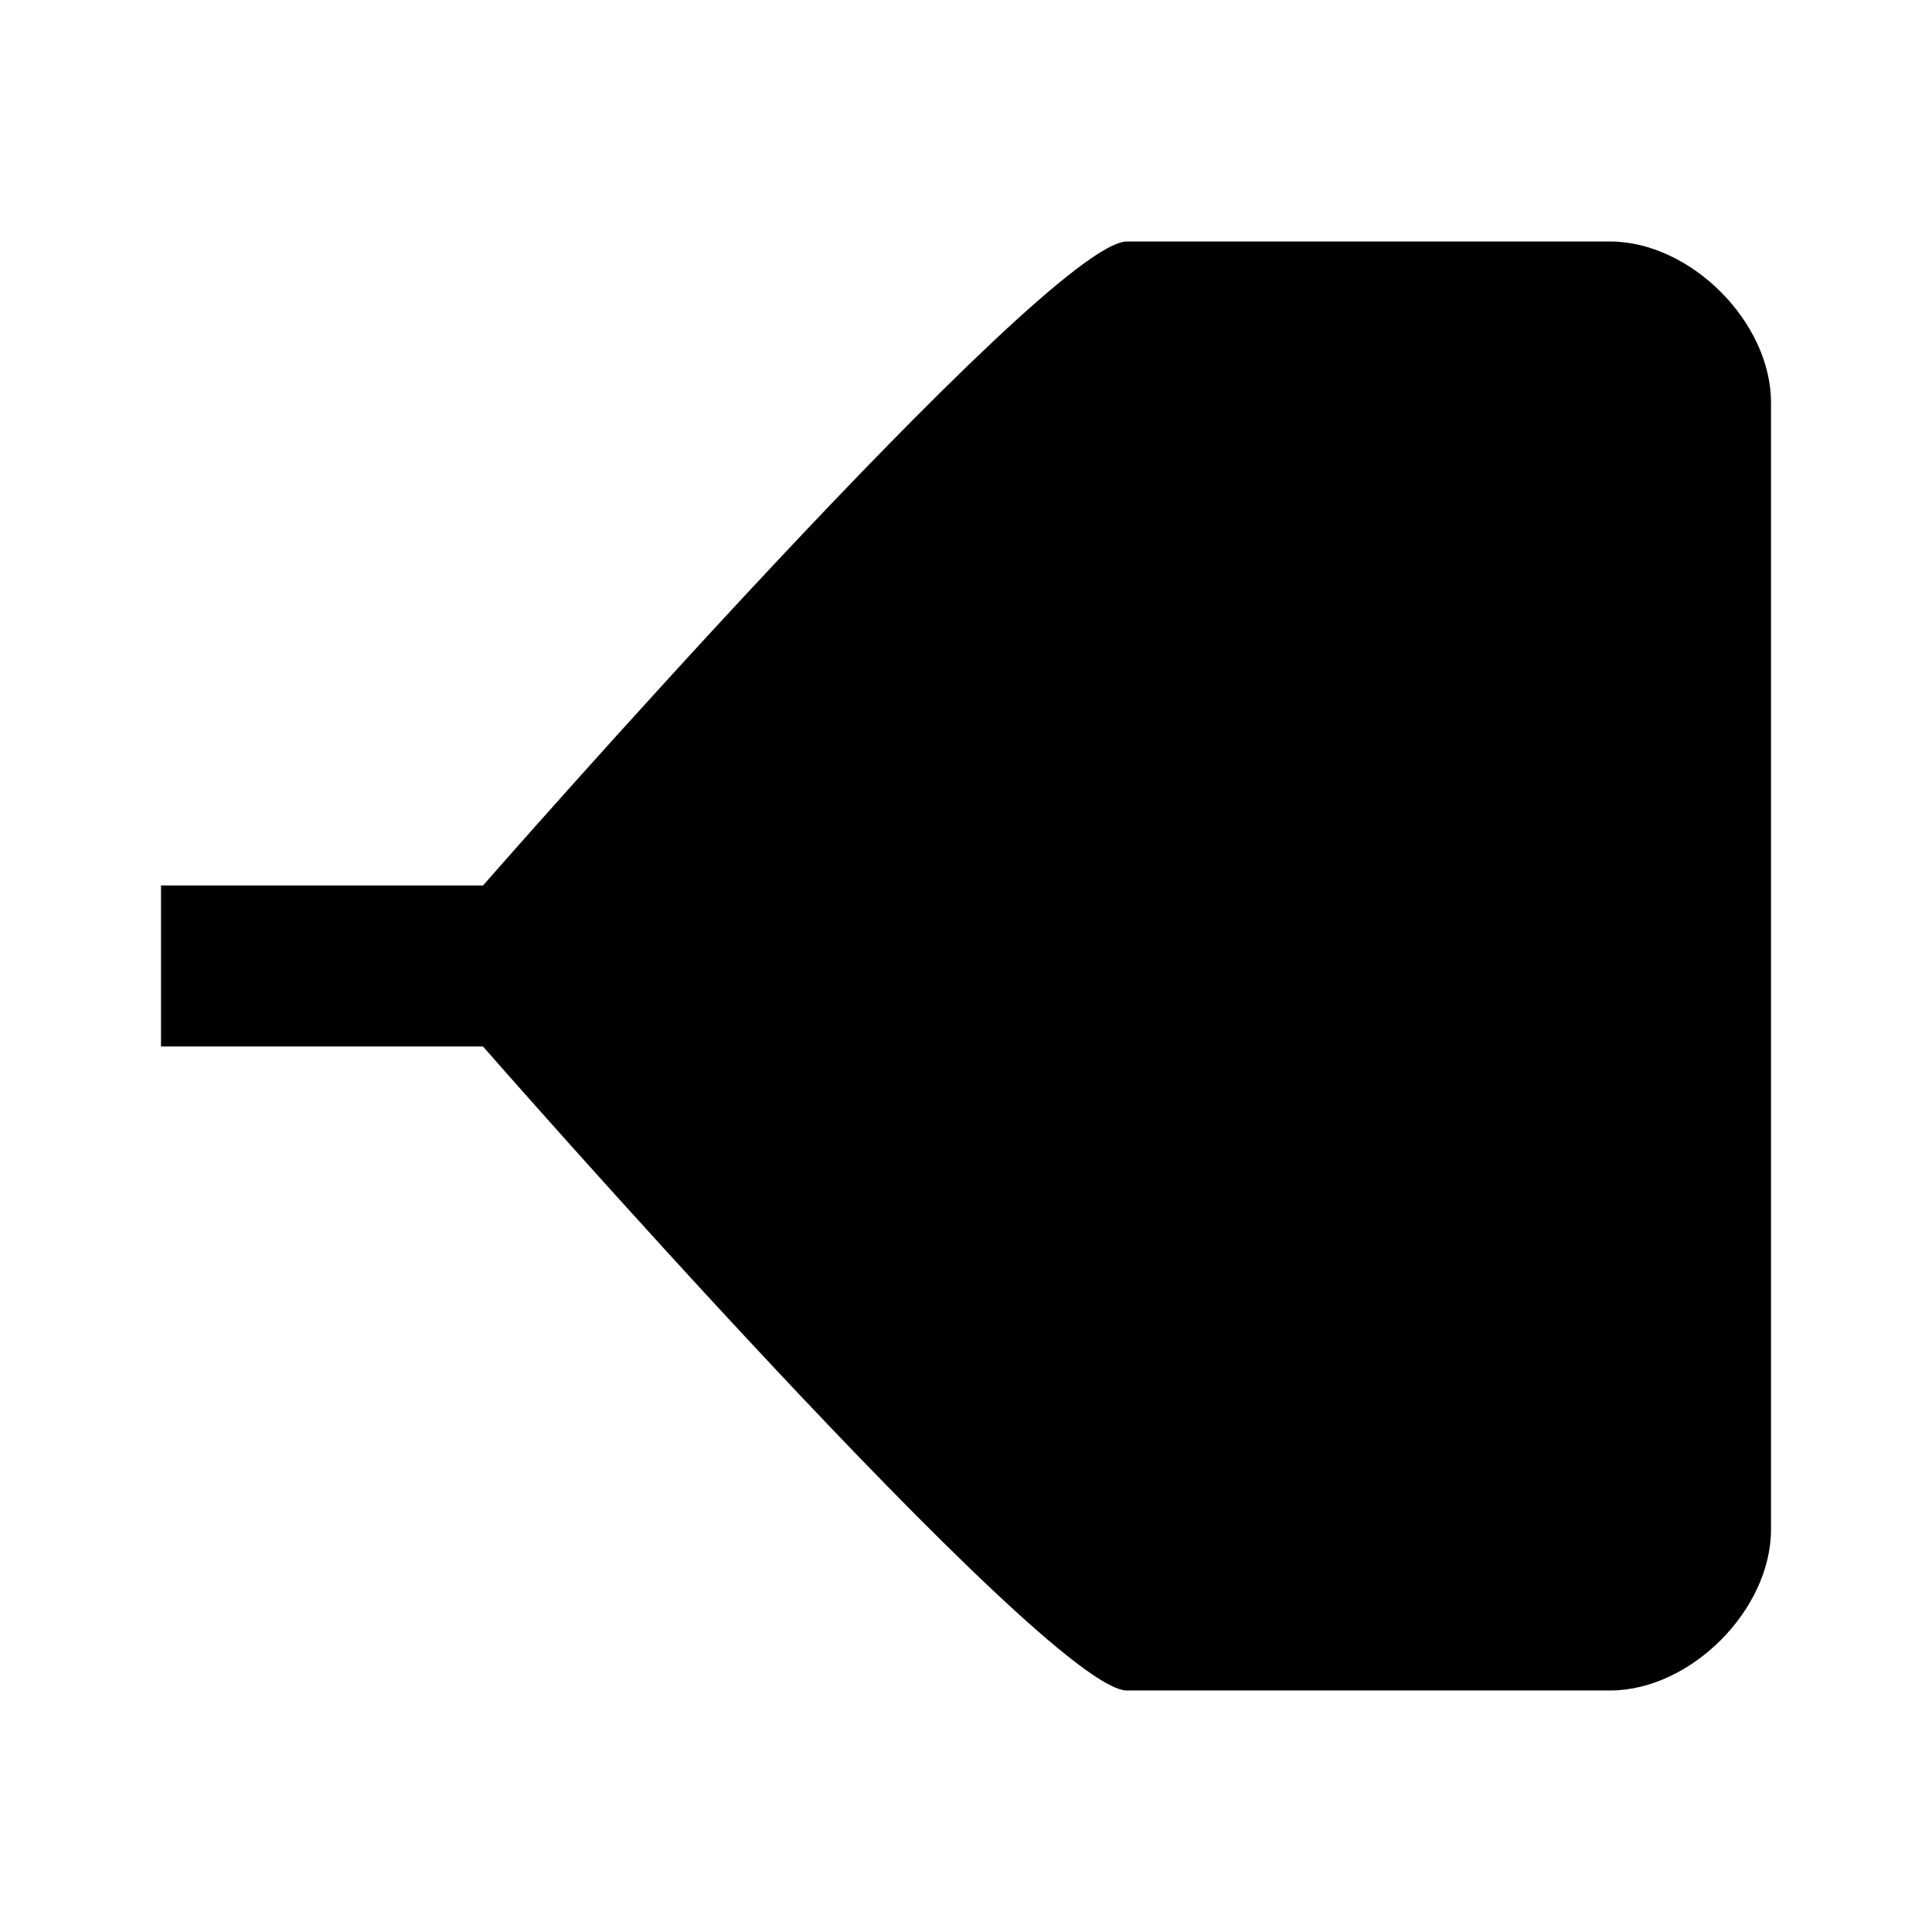 <?xml version="1.0" encoding="UTF-8" standalone="no"?><!DOCTYPE svg PUBLIC "-//W3C//DTD SVG 1.1//EN" "http://www.w3.org/Graphics/SVG/1.1/DTD/svg11.dtd"><svg width="100%" height="100%" viewBox="0 0 24 24" version="1.1" xmlns="http://www.w3.org/2000/svg" xmlns:xlink="http://www.w3.org/1999/xlink" xml:space="preserve" xmlns:serif="http://www.serif.com/" style="fill-rule:evenodd;clip-rule:evenodd;stroke-linejoin:round;stroke-miterlimit:2;"><rect id="Filled" x="0" y="0" width="24" height="24" style="fill:none;"/><g id="Filled1" serif:id="Filled"><g id="Context"><path id="mark_unread" d="M14,3l6,0c1,0 2,1 2,2l0,14c0,1 -1,2 -2,2l-6,-0c-1,-0 -8,-8 -8,-8l-4,-0l-0,-2l4,0c-0,0 7,-8 8,-8Z" style="fill-rule:nonzero;"/></g></g></svg>
